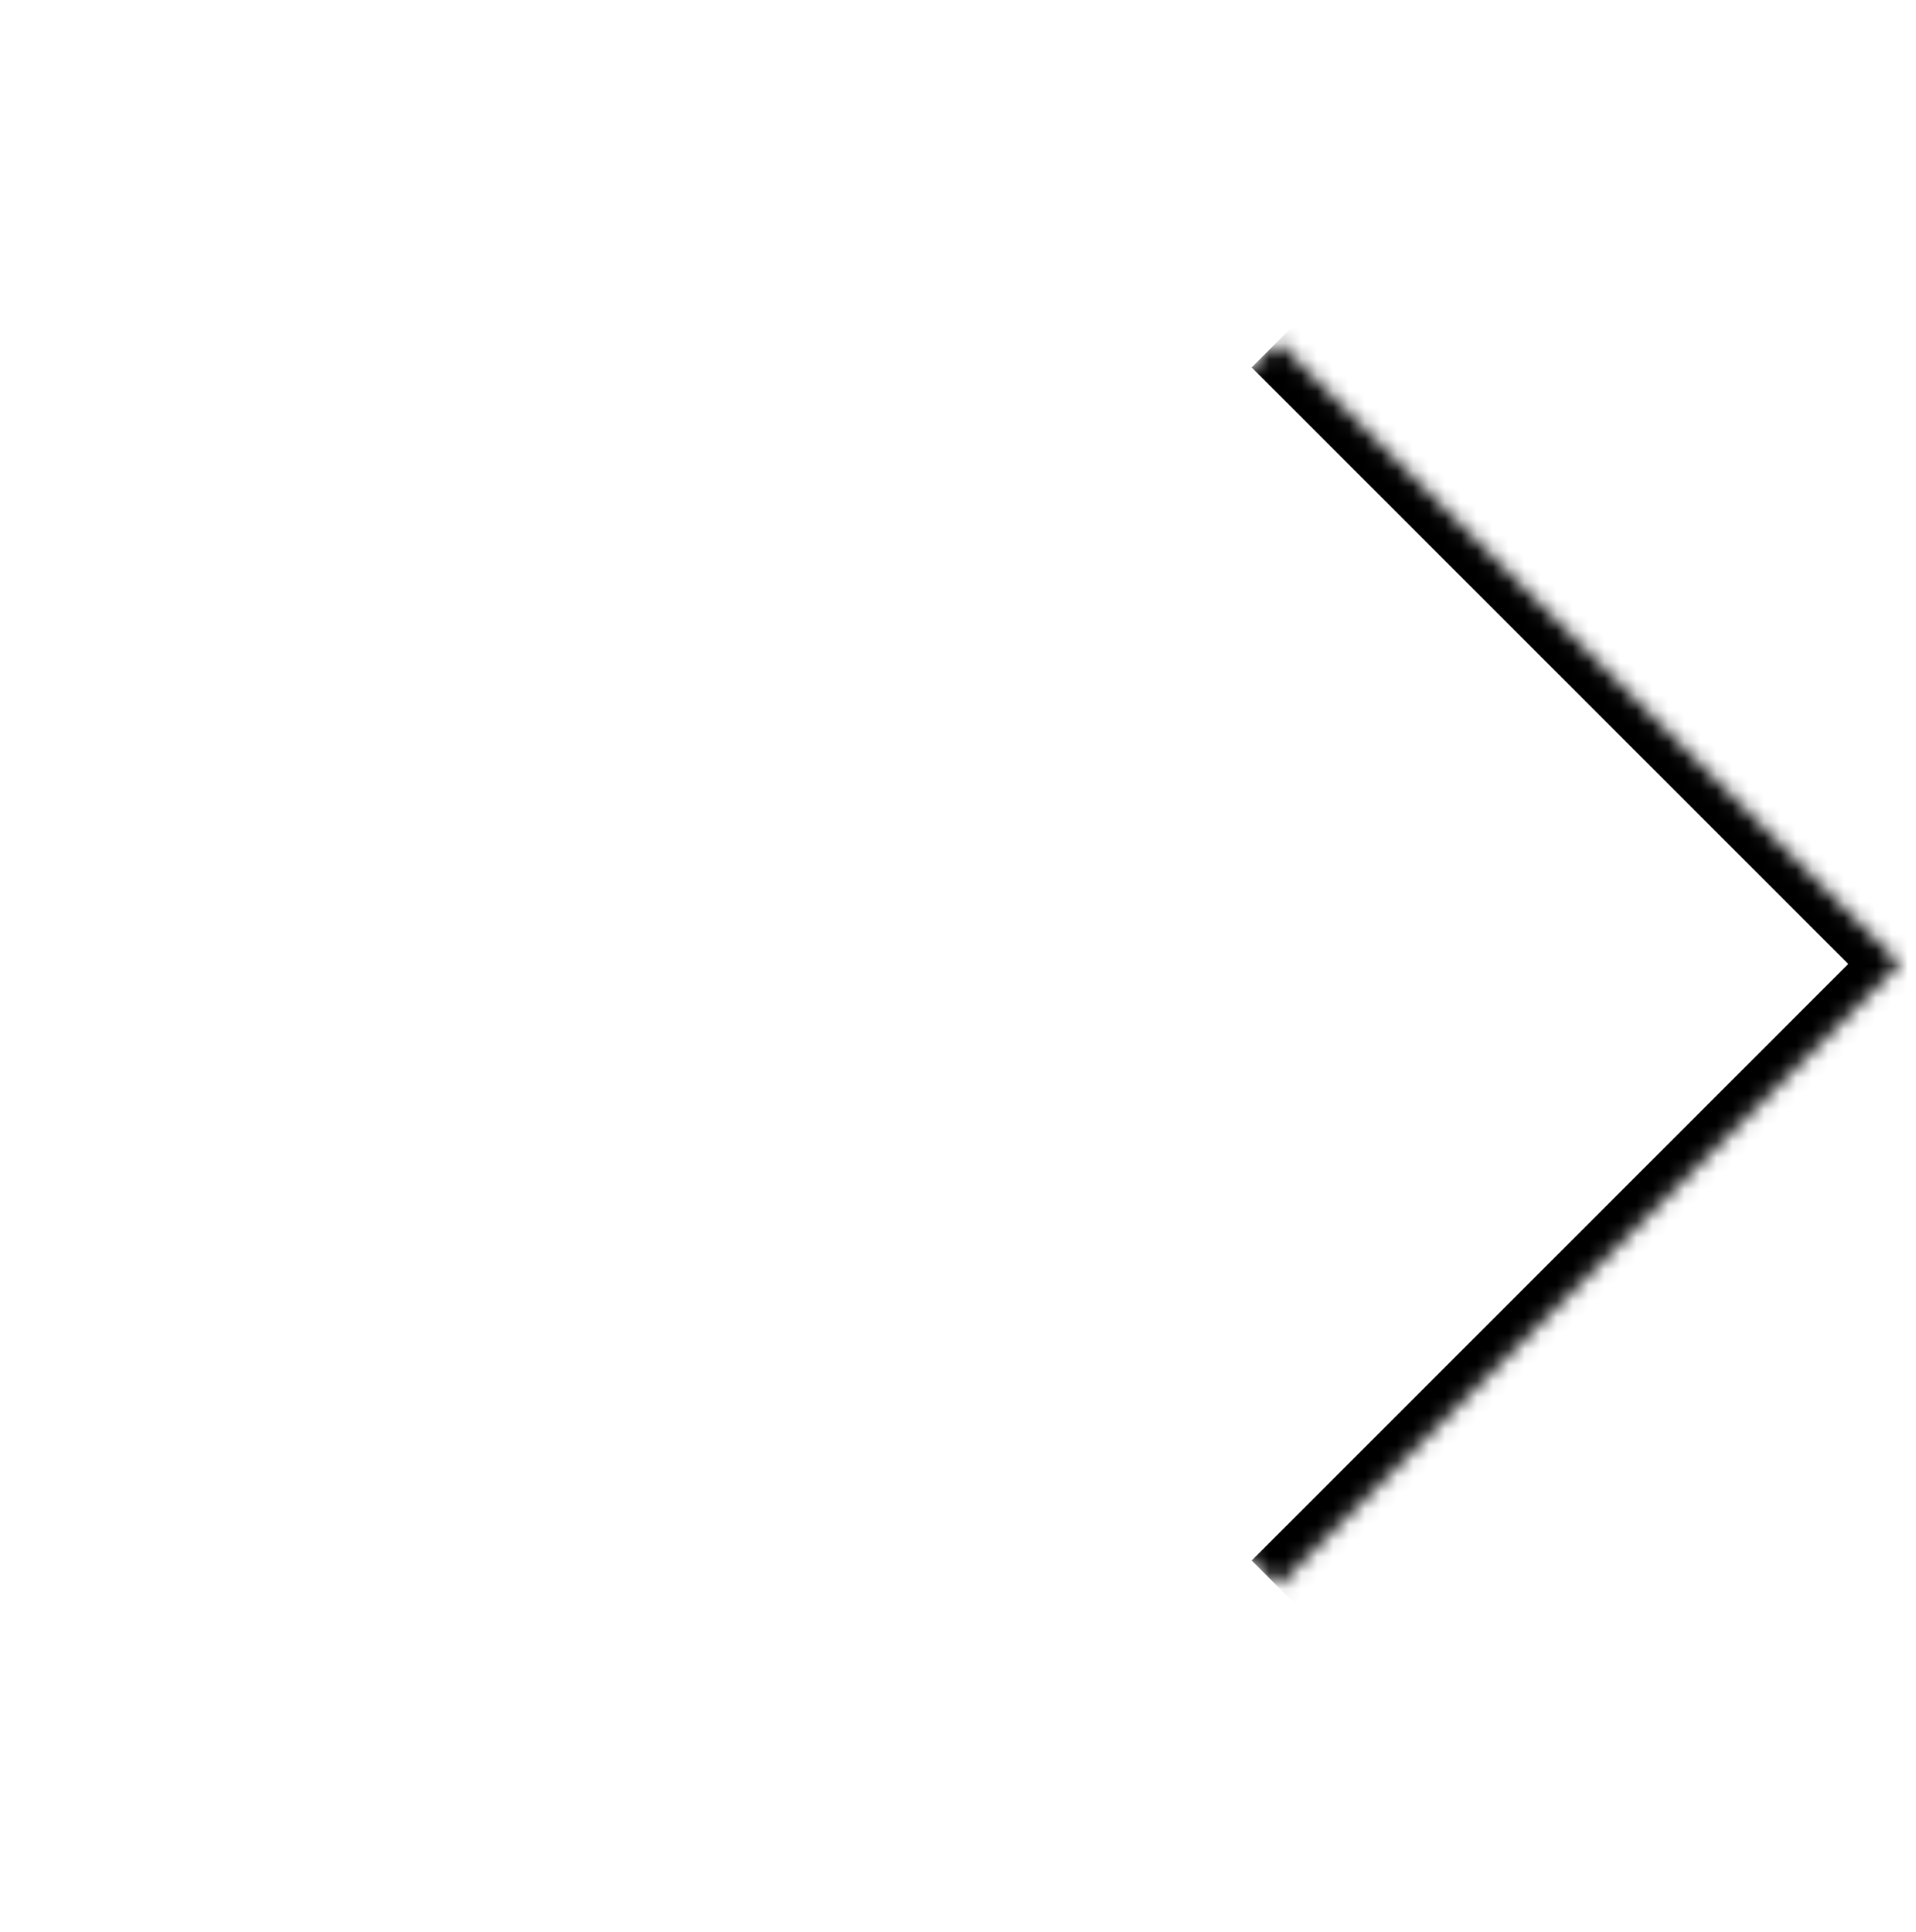 <svg width="120" height="121" viewBox="0 0 120 121" fill="none" xmlns="http://www.w3.org/2000/svg">
<mask id="path-1-inside-1_8_359" fill="white">
<path d="M41.031 60.377L80.016 21.392L119 60.377L80.016 99.361L41.031 60.377Z"/>
</mask>
<path d="M119 60.377L120.622 61.998L122.243 60.377L120.622 58.755L119 60.377ZM78.394 23.014L117.378 61.998L120.622 58.755L81.637 19.771L78.394 23.014ZM117.378 58.755L78.394 97.74L81.637 100.983L120.622 61.998L117.378 58.755Z" fill="black" mask="url(#path-1-inside-1_8_359)"/>
</svg>
